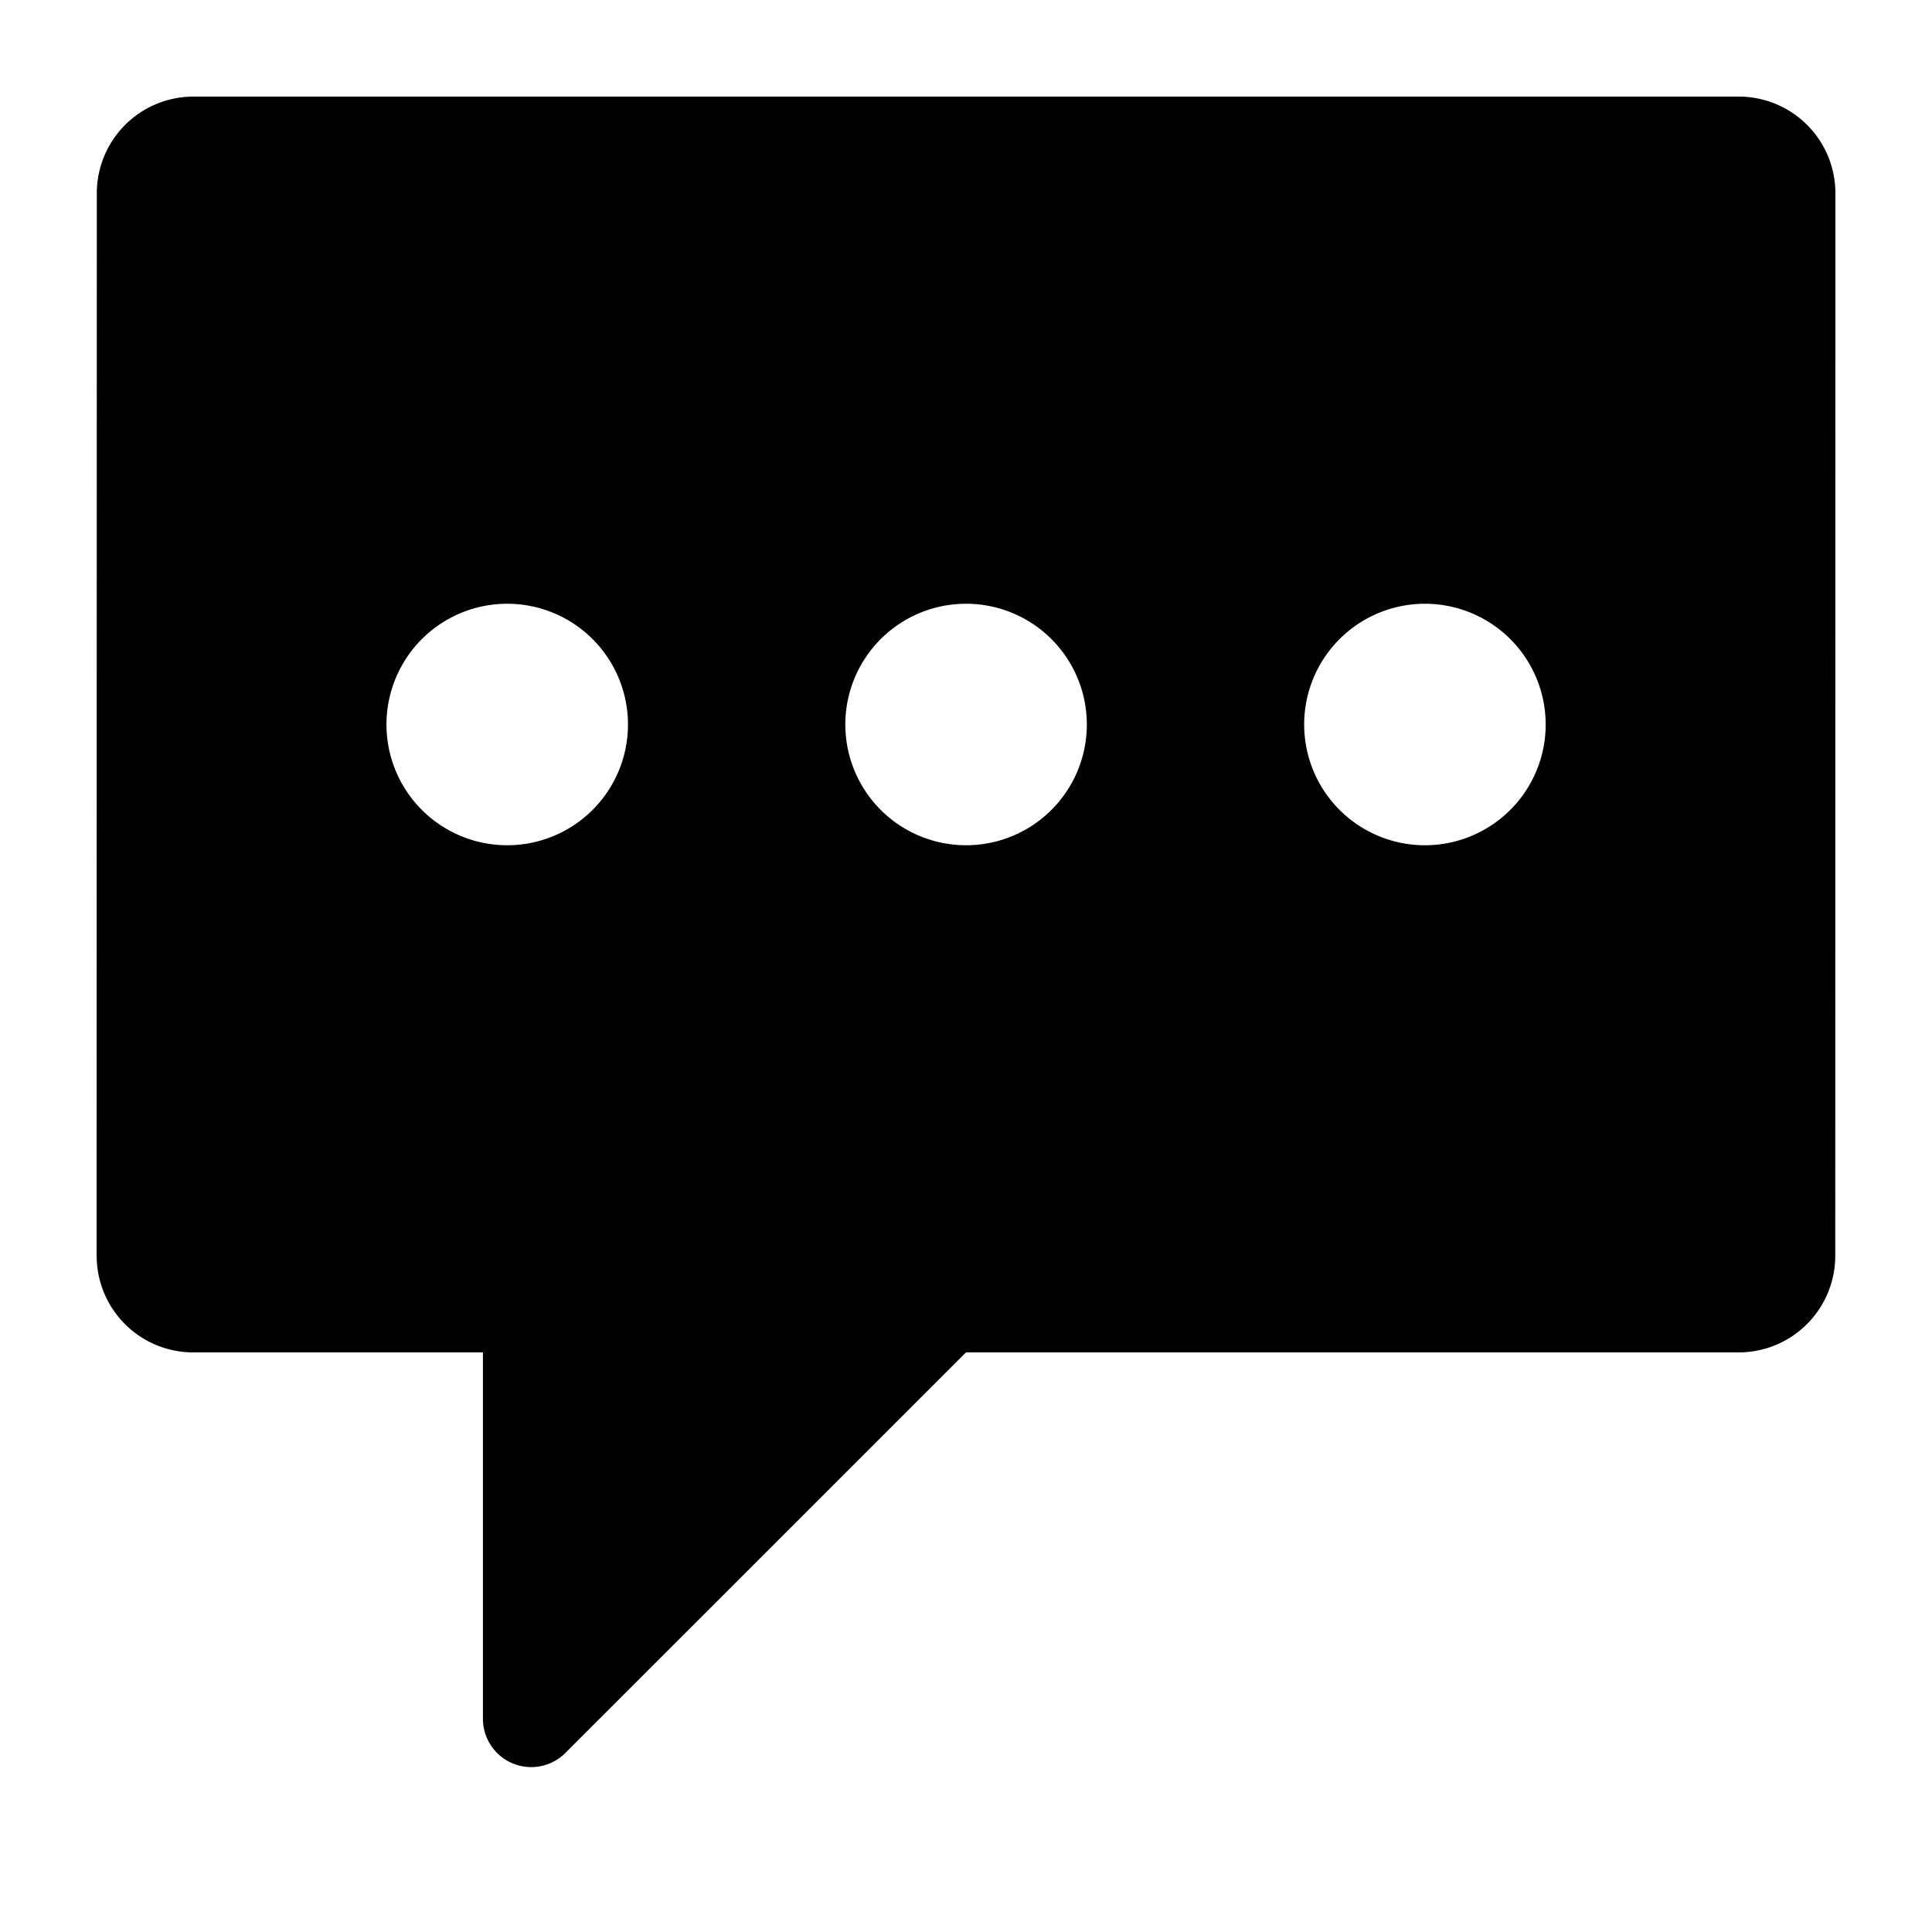 <svg xmlns="http://www.w3.org/2000/svg" width="3em" height="3em" viewBox="0 0 26 26"><path fill="currentColor" d="m1.3 16.9l.003-14.3a1.3 1.3 0 0 1 1.3-1.3H23.4a1.3 1.3 0 0 1 1.3 1.3l-.002 14.3a1.3 1.3 0 0 1-1.3 1.3H13l-5.391 5.39a.65.65 0 0 1-1.11-.46V18.2H2.601a1.3 1.3 0 0 1-1.3-1.3Zm5.526-5.525a1.625 1.625 0 1 0 0-3.25a1.625 1.625 0 0 0 0 3.25m7.8-1.625a1.625 1.625 0 1 0-3.25 0a1.625 1.625 0 0 0 3.25 0m4.55 1.625a1.625 1.625 0 1 0 0-3.25a1.625 1.625 0 0 0 0 3.25"/></svg>